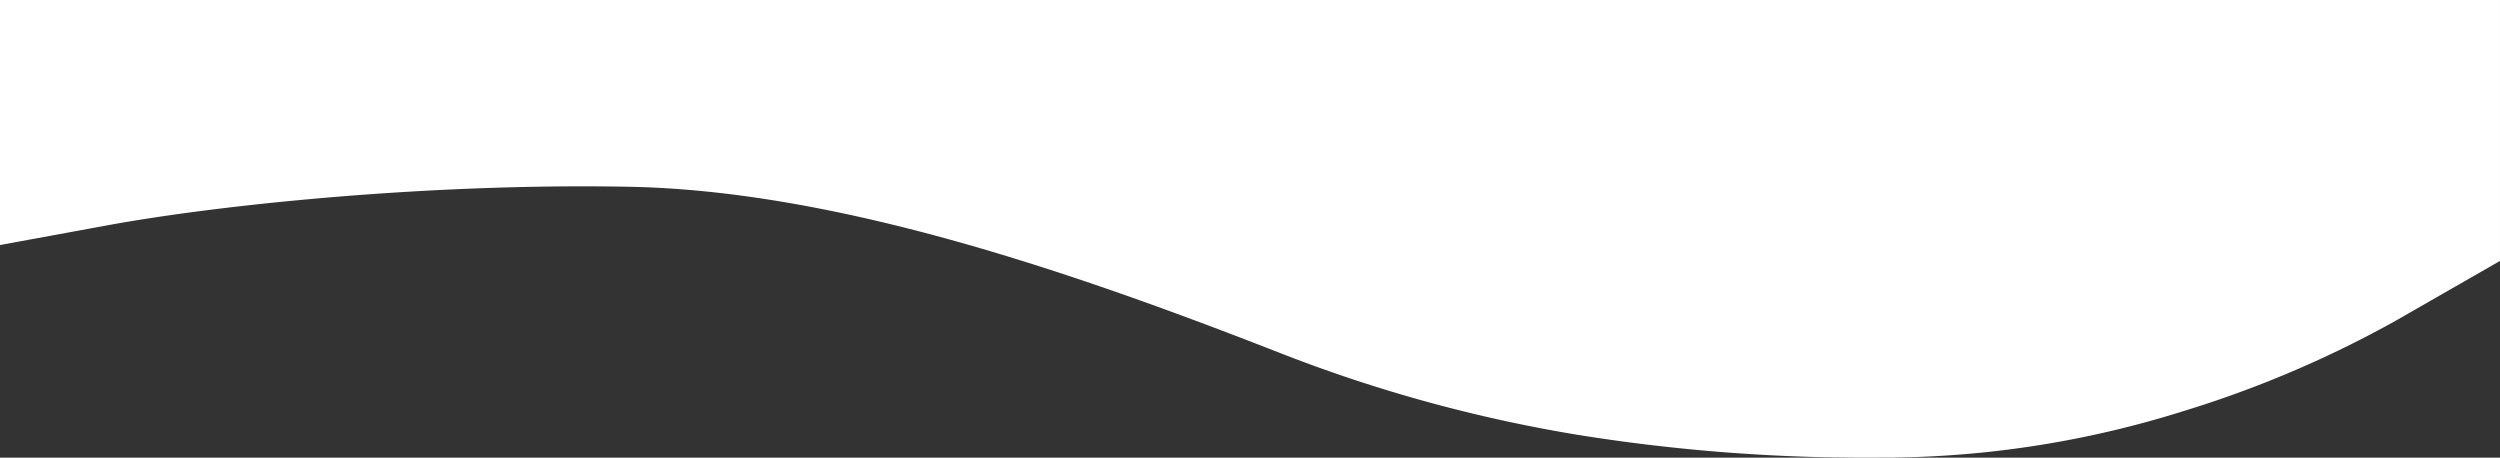 <svg xmlns="http://www.w3.org/2000/svg" width="390.001" height="71.393" viewBox="0 0 390.001 71.393"><rect x="0" y="0" width="390.001" height="71.393" fill="#333333" stroke="none"/><path d="M-1125.423,57.392a281.614,281.614,0,0,1-46.475-3.561,229.764,229.764,0,0,1-46.547-12.815c-31.86-12.449-68.818-25.259-101.37-25.879-2.4-.046-4.865-.069-7.334-.069-28.635,0-58.117,3.1-74.632,6.181L-1418,24.225V-14h390V26.706l-16.22,9.3a169.914,169.914,0,0,1-33.09,14.105,156.9,156.9,0,0,1-45.255,7.27C-1123.519,57.389-1124.481,57.392-1125.423,57.392Z" transform="translate(1418 14)" fill="#fff"/></svg>